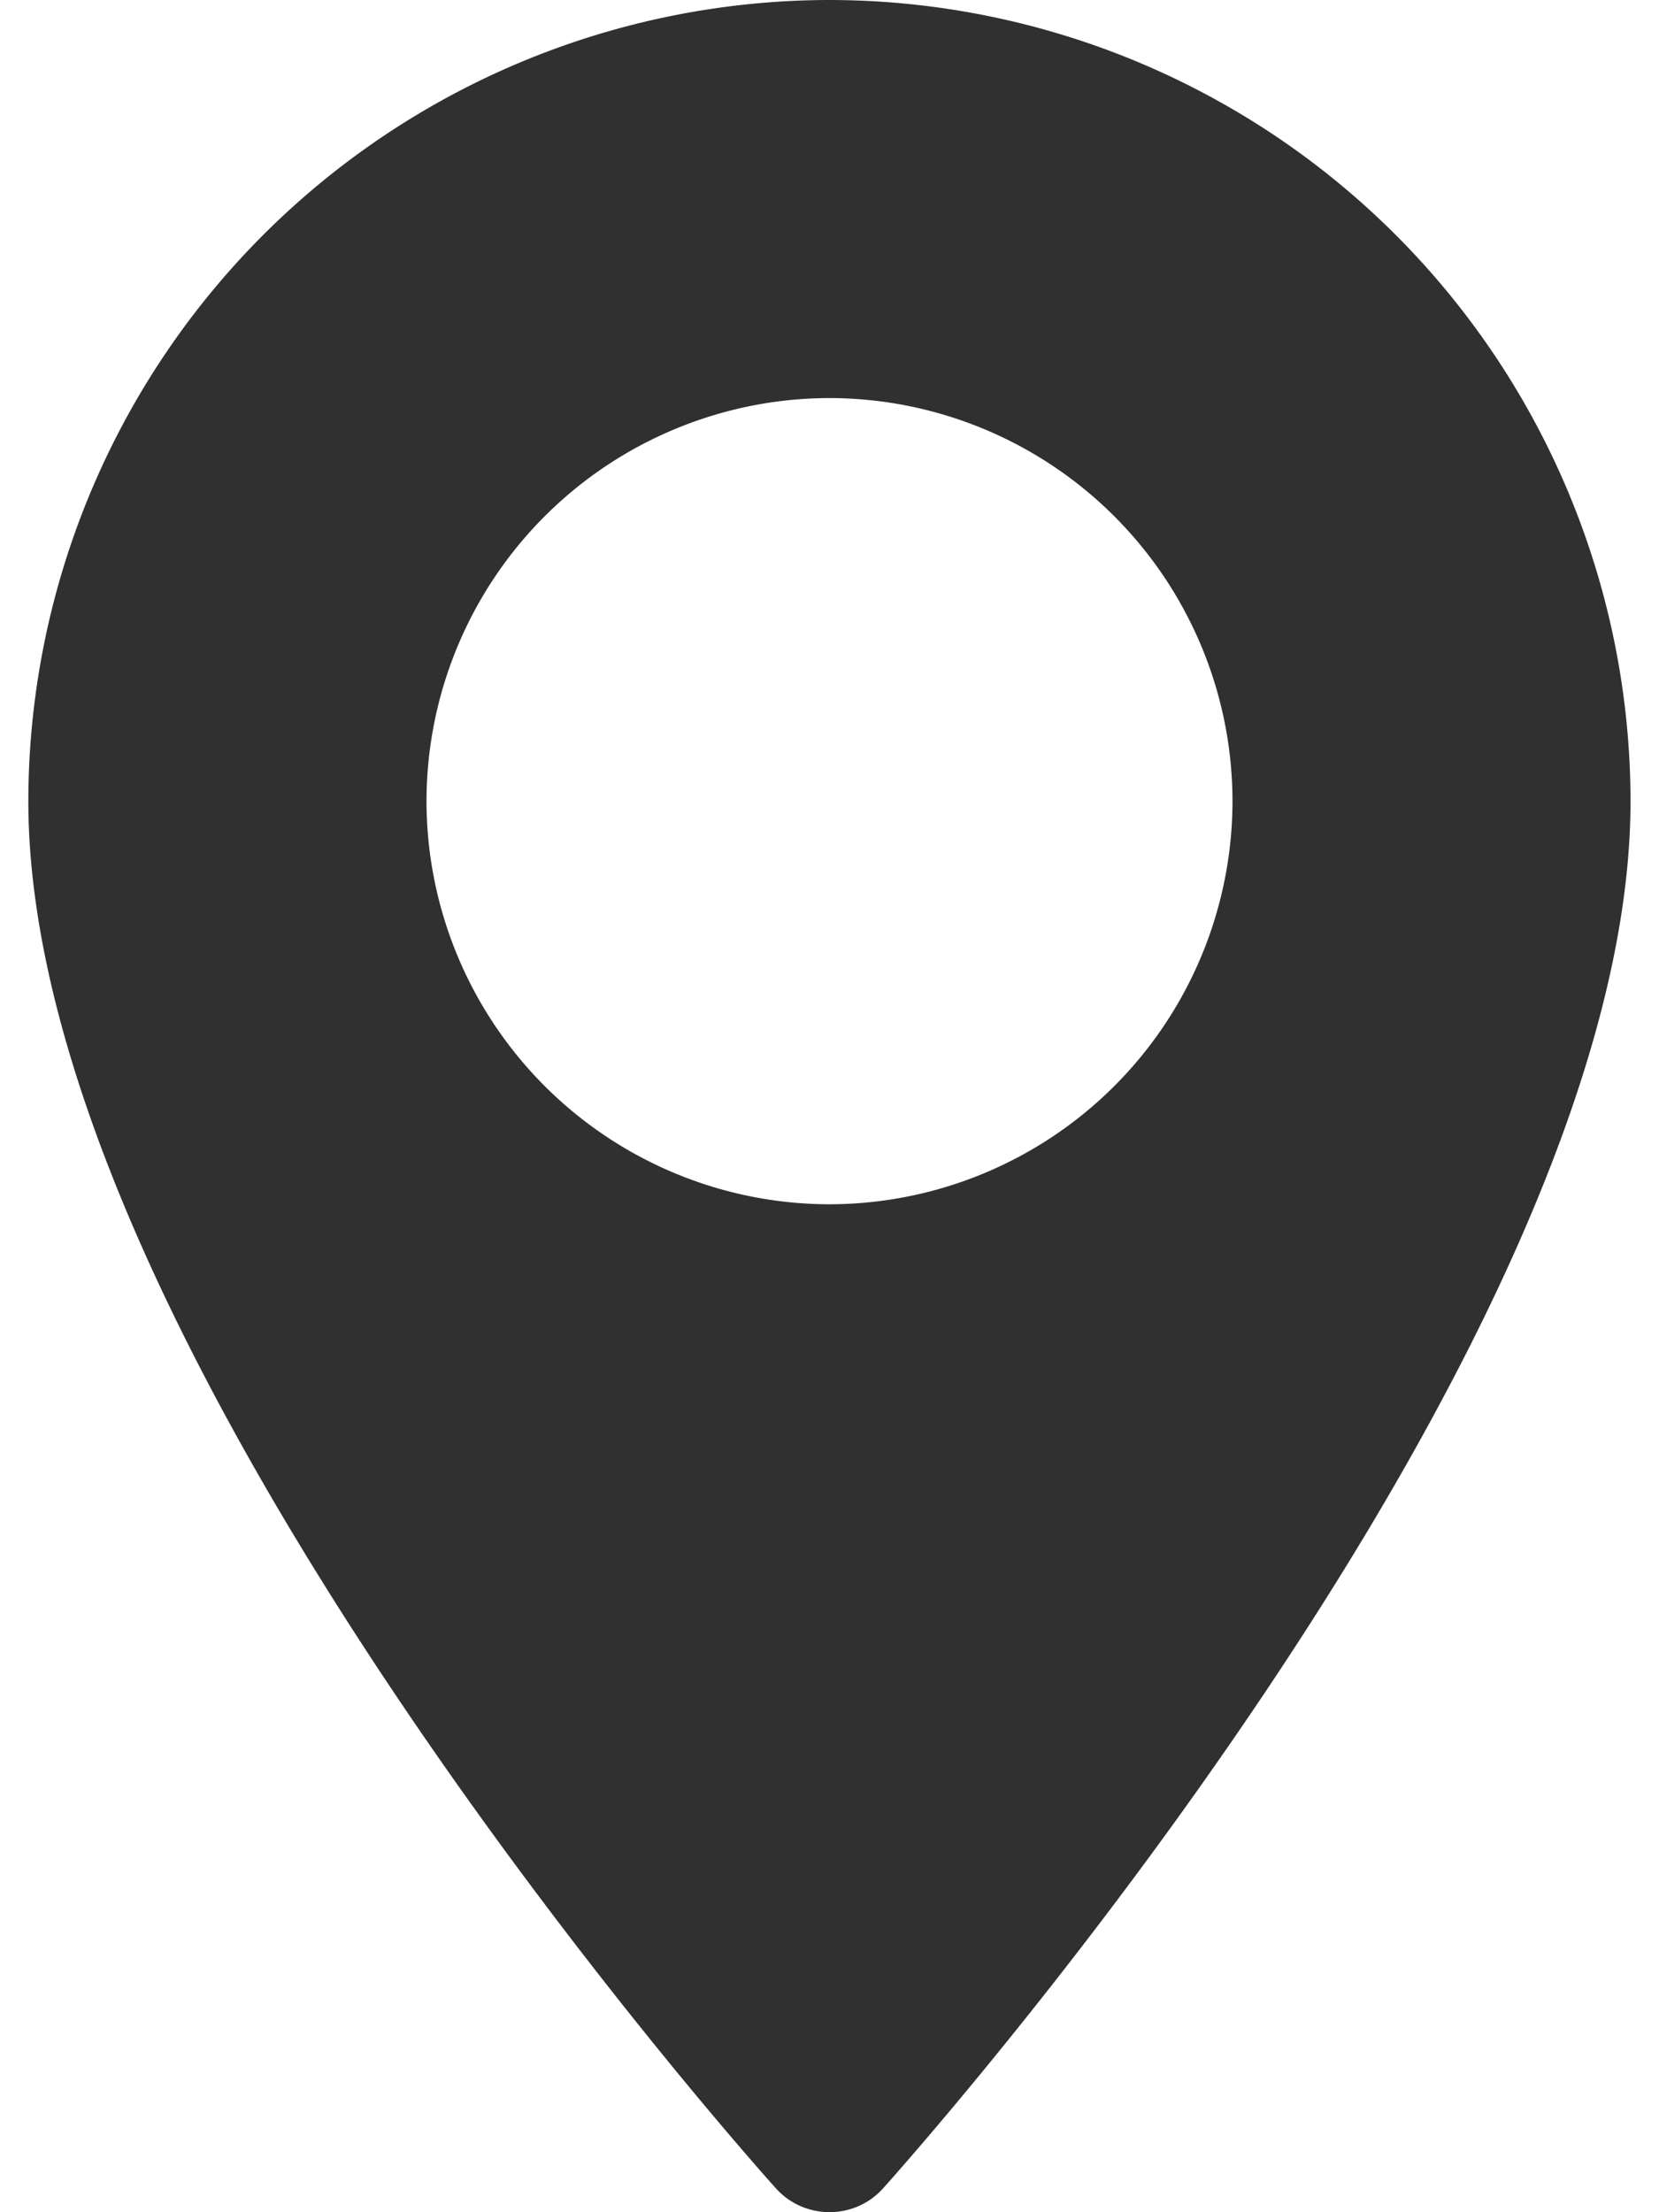 <svg width="12" height="16" fill="none" xmlns="http://www.w3.org/2000/svg"><path d="M6 0A5.801 5.801 0 00.205 5.795c0 3.965 5.186 9.786 5.407 10.032.207.23.57.23.776 0 .22-.246 5.406-6.067 5.406-10.032A5.8 5.8 0 006 0zm0 8.71a2.919 2.919 0 01-2.915-2.915A2.919 2.919 0 016 2.879a2.919 2.919 0 012.915 2.916A2.919 2.919 0 016 8.71z" fill="#303030"/></svg>